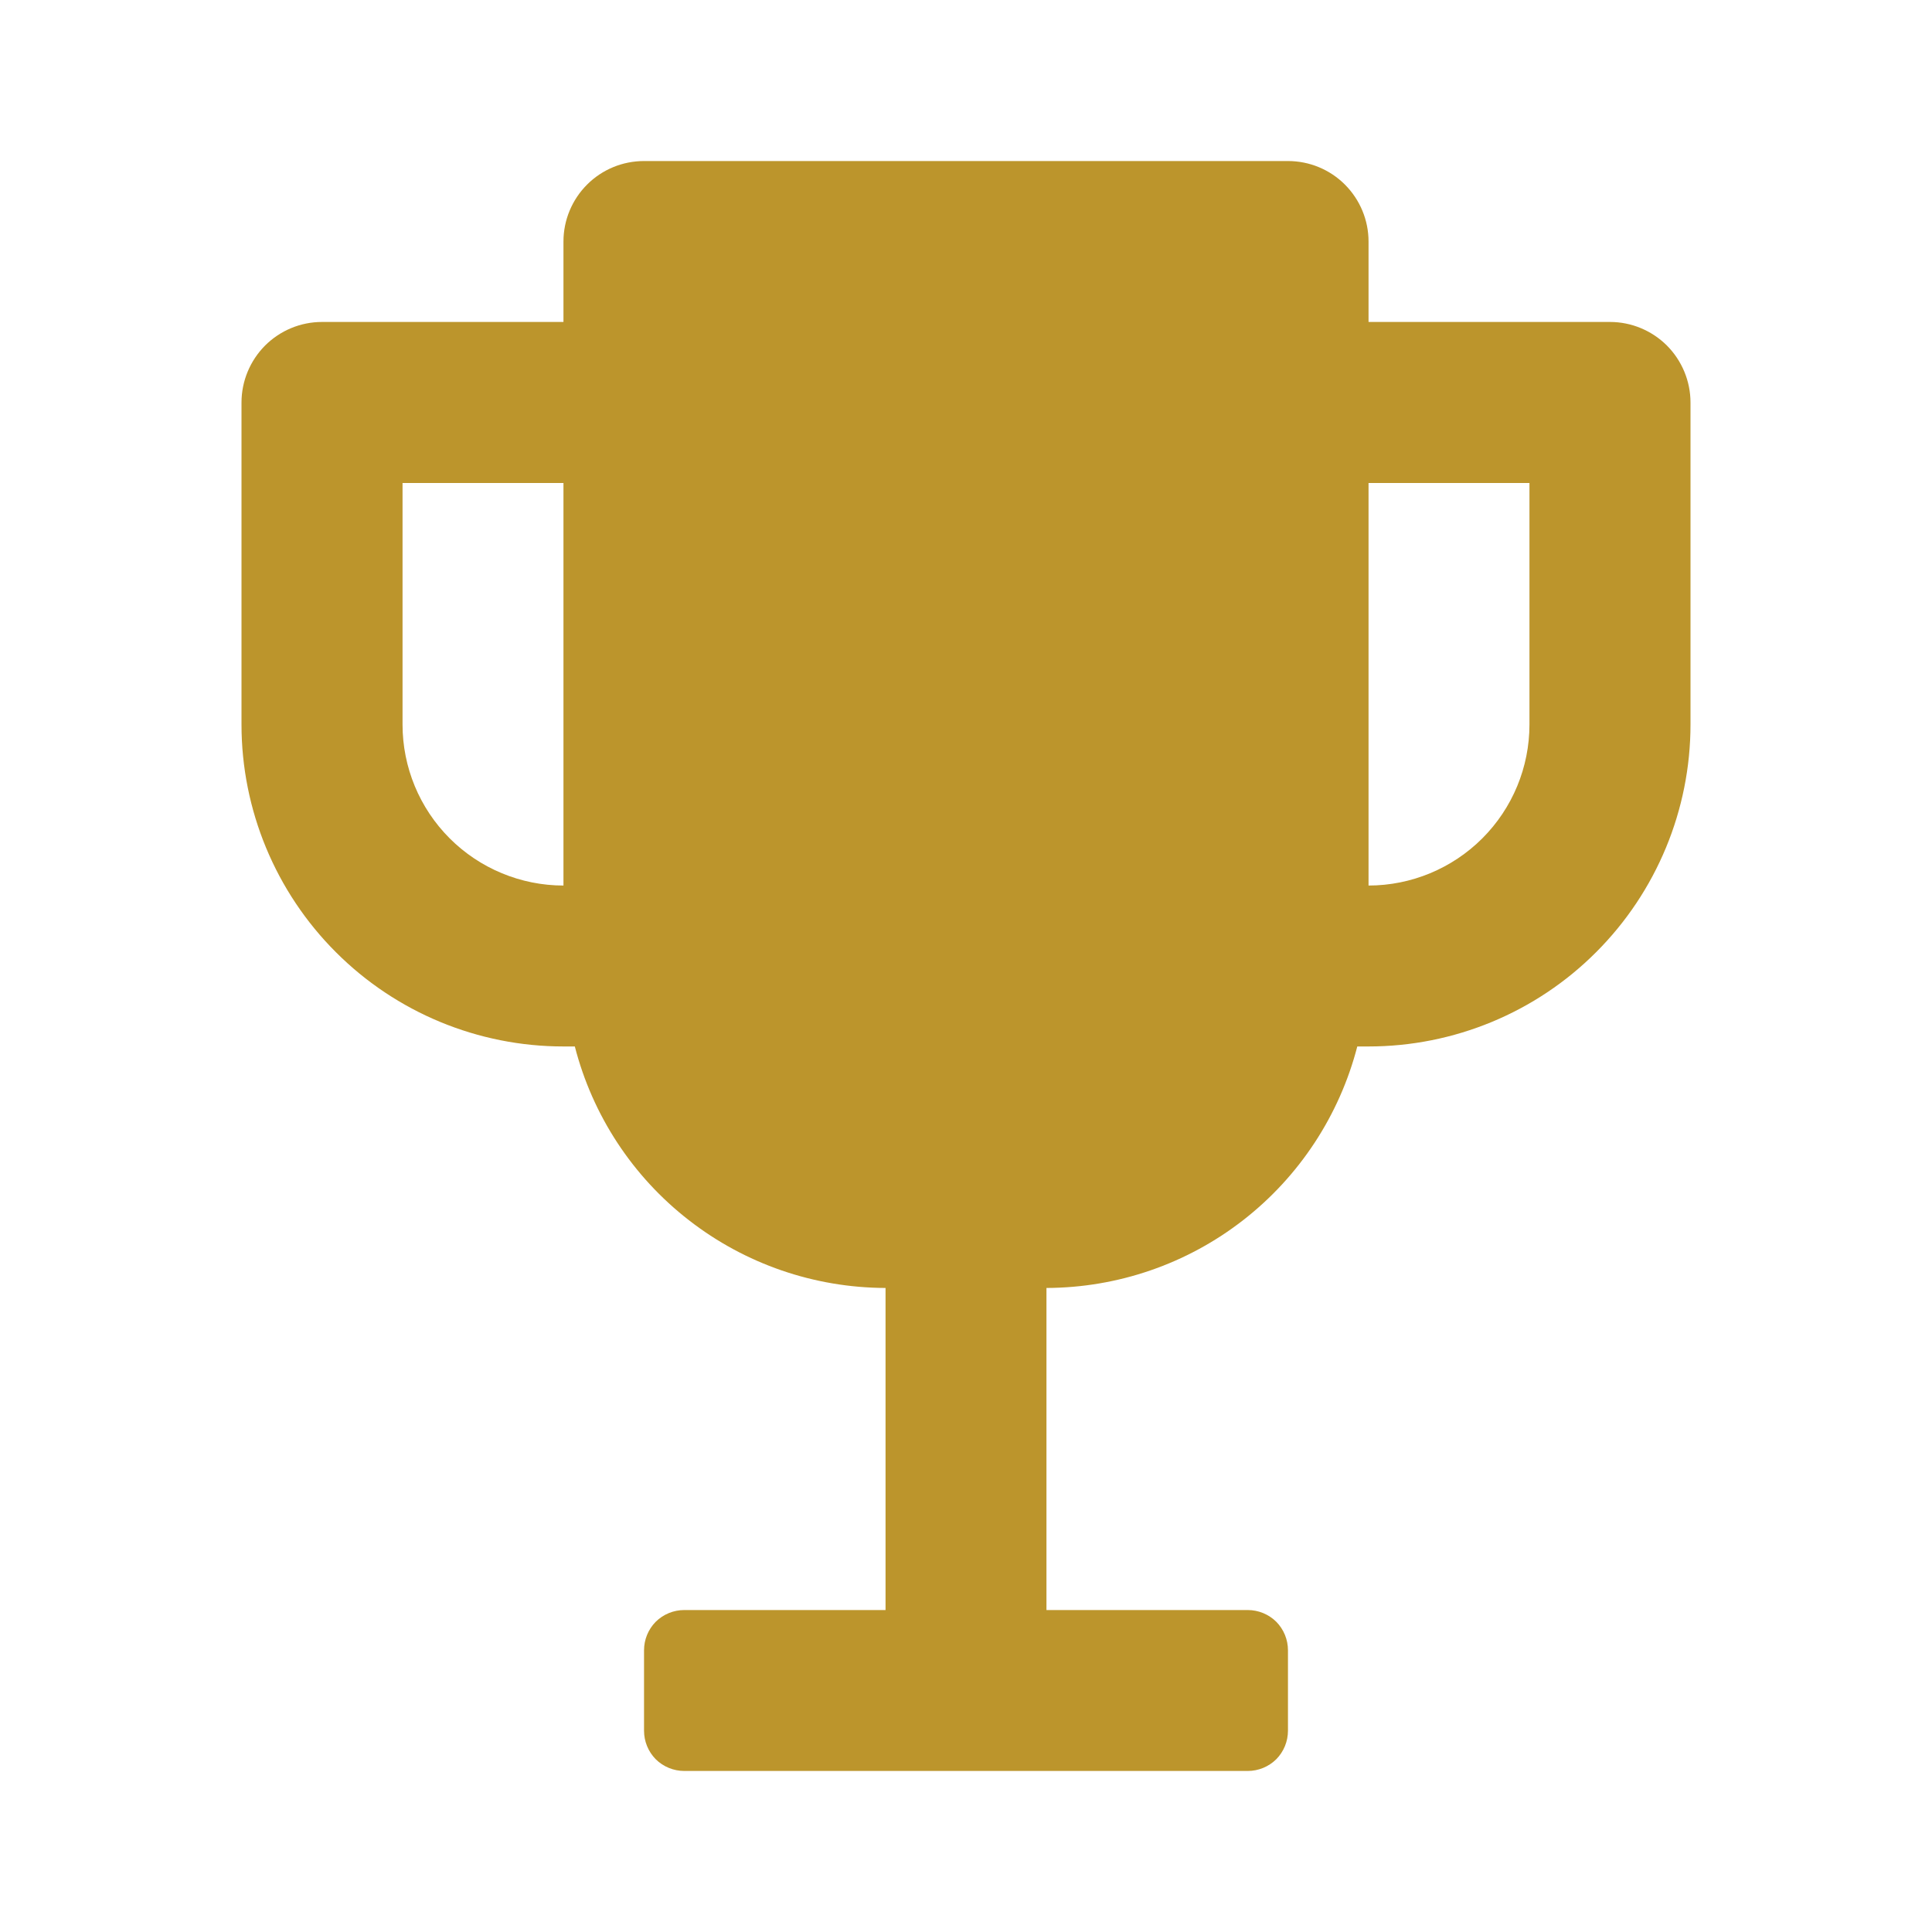 <svg width="17" height="17" viewBox="0 0 17 17" fill="none" xmlns="http://www.w3.org/2000/svg">
<path fill-rule="evenodd" clip-rule="evenodd" d="M14.167 2.833H12.042V2.125C12.042 1.937 11.967 1.757 11.834 1.624C11.701 1.491 11.521 1.417 11.333 1.417H5.667C5.479 1.417 5.299 1.491 5.166 1.624C5.033 1.757 4.958 1.937 4.958 2.125V2.833H2.833C2.645 2.833 2.465 2.908 2.332 3.041C2.2 3.174 2.125 3.354 2.125 3.542V6.375C2.125 7.126 2.424 7.847 2.955 8.378C3.486 8.91 4.207 9.208 4.958 9.208H5.058C5.214 9.815 5.567 10.353 6.062 10.737C6.557 11.122 7.165 11.331 7.792 11.333V14.167H6.021C5.927 14.167 5.837 14.204 5.77 14.27C5.704 14.337 5.667 14.427 5.667 14.521V15.229C5.667 15.323 5.704 15.413 5.77 15.48C5.837 15.546 5.927 15.583 6.021 15.583H10.979C11.073 15.583 11.163 15.546 11.23 15.48C11.296 15.413 11.333 15.323 11.333 15.229V14.521C11.333 14.427 11.296 14.337 11.23 14.27C11.163 14.204 11.073 14.167 10.979 14.167H9.208V11.333C9.835 11.331 10.443 11.122 10.938 10.737C11.432 10.353 11.786 9.815 11.943 9.208H12.042C12.793 9.208 13.514 8.91 14.045 8.378C14.576 7.847 14.875 7.126 14.875 6.375V3.542C14.875 3.354 14.8 3.174 14.668 3.041C14.535 2.908 14.354 2.833 14.167 2.833ZM3.542 6.375V4.25H4.958V7.792C4.583 7.792 4.222 7.642 3.957 7.377C3.691 7.111 3.542 6.751 3.542 6.375ZM13.458 6.375C13.458 6.751 13.309 7.111 13.043 7.377C12.778 7.642 12.417 7.792 12.042 7.792V4.25H13.458V6.375Z" fill="#BC952C"/>
</svg>
